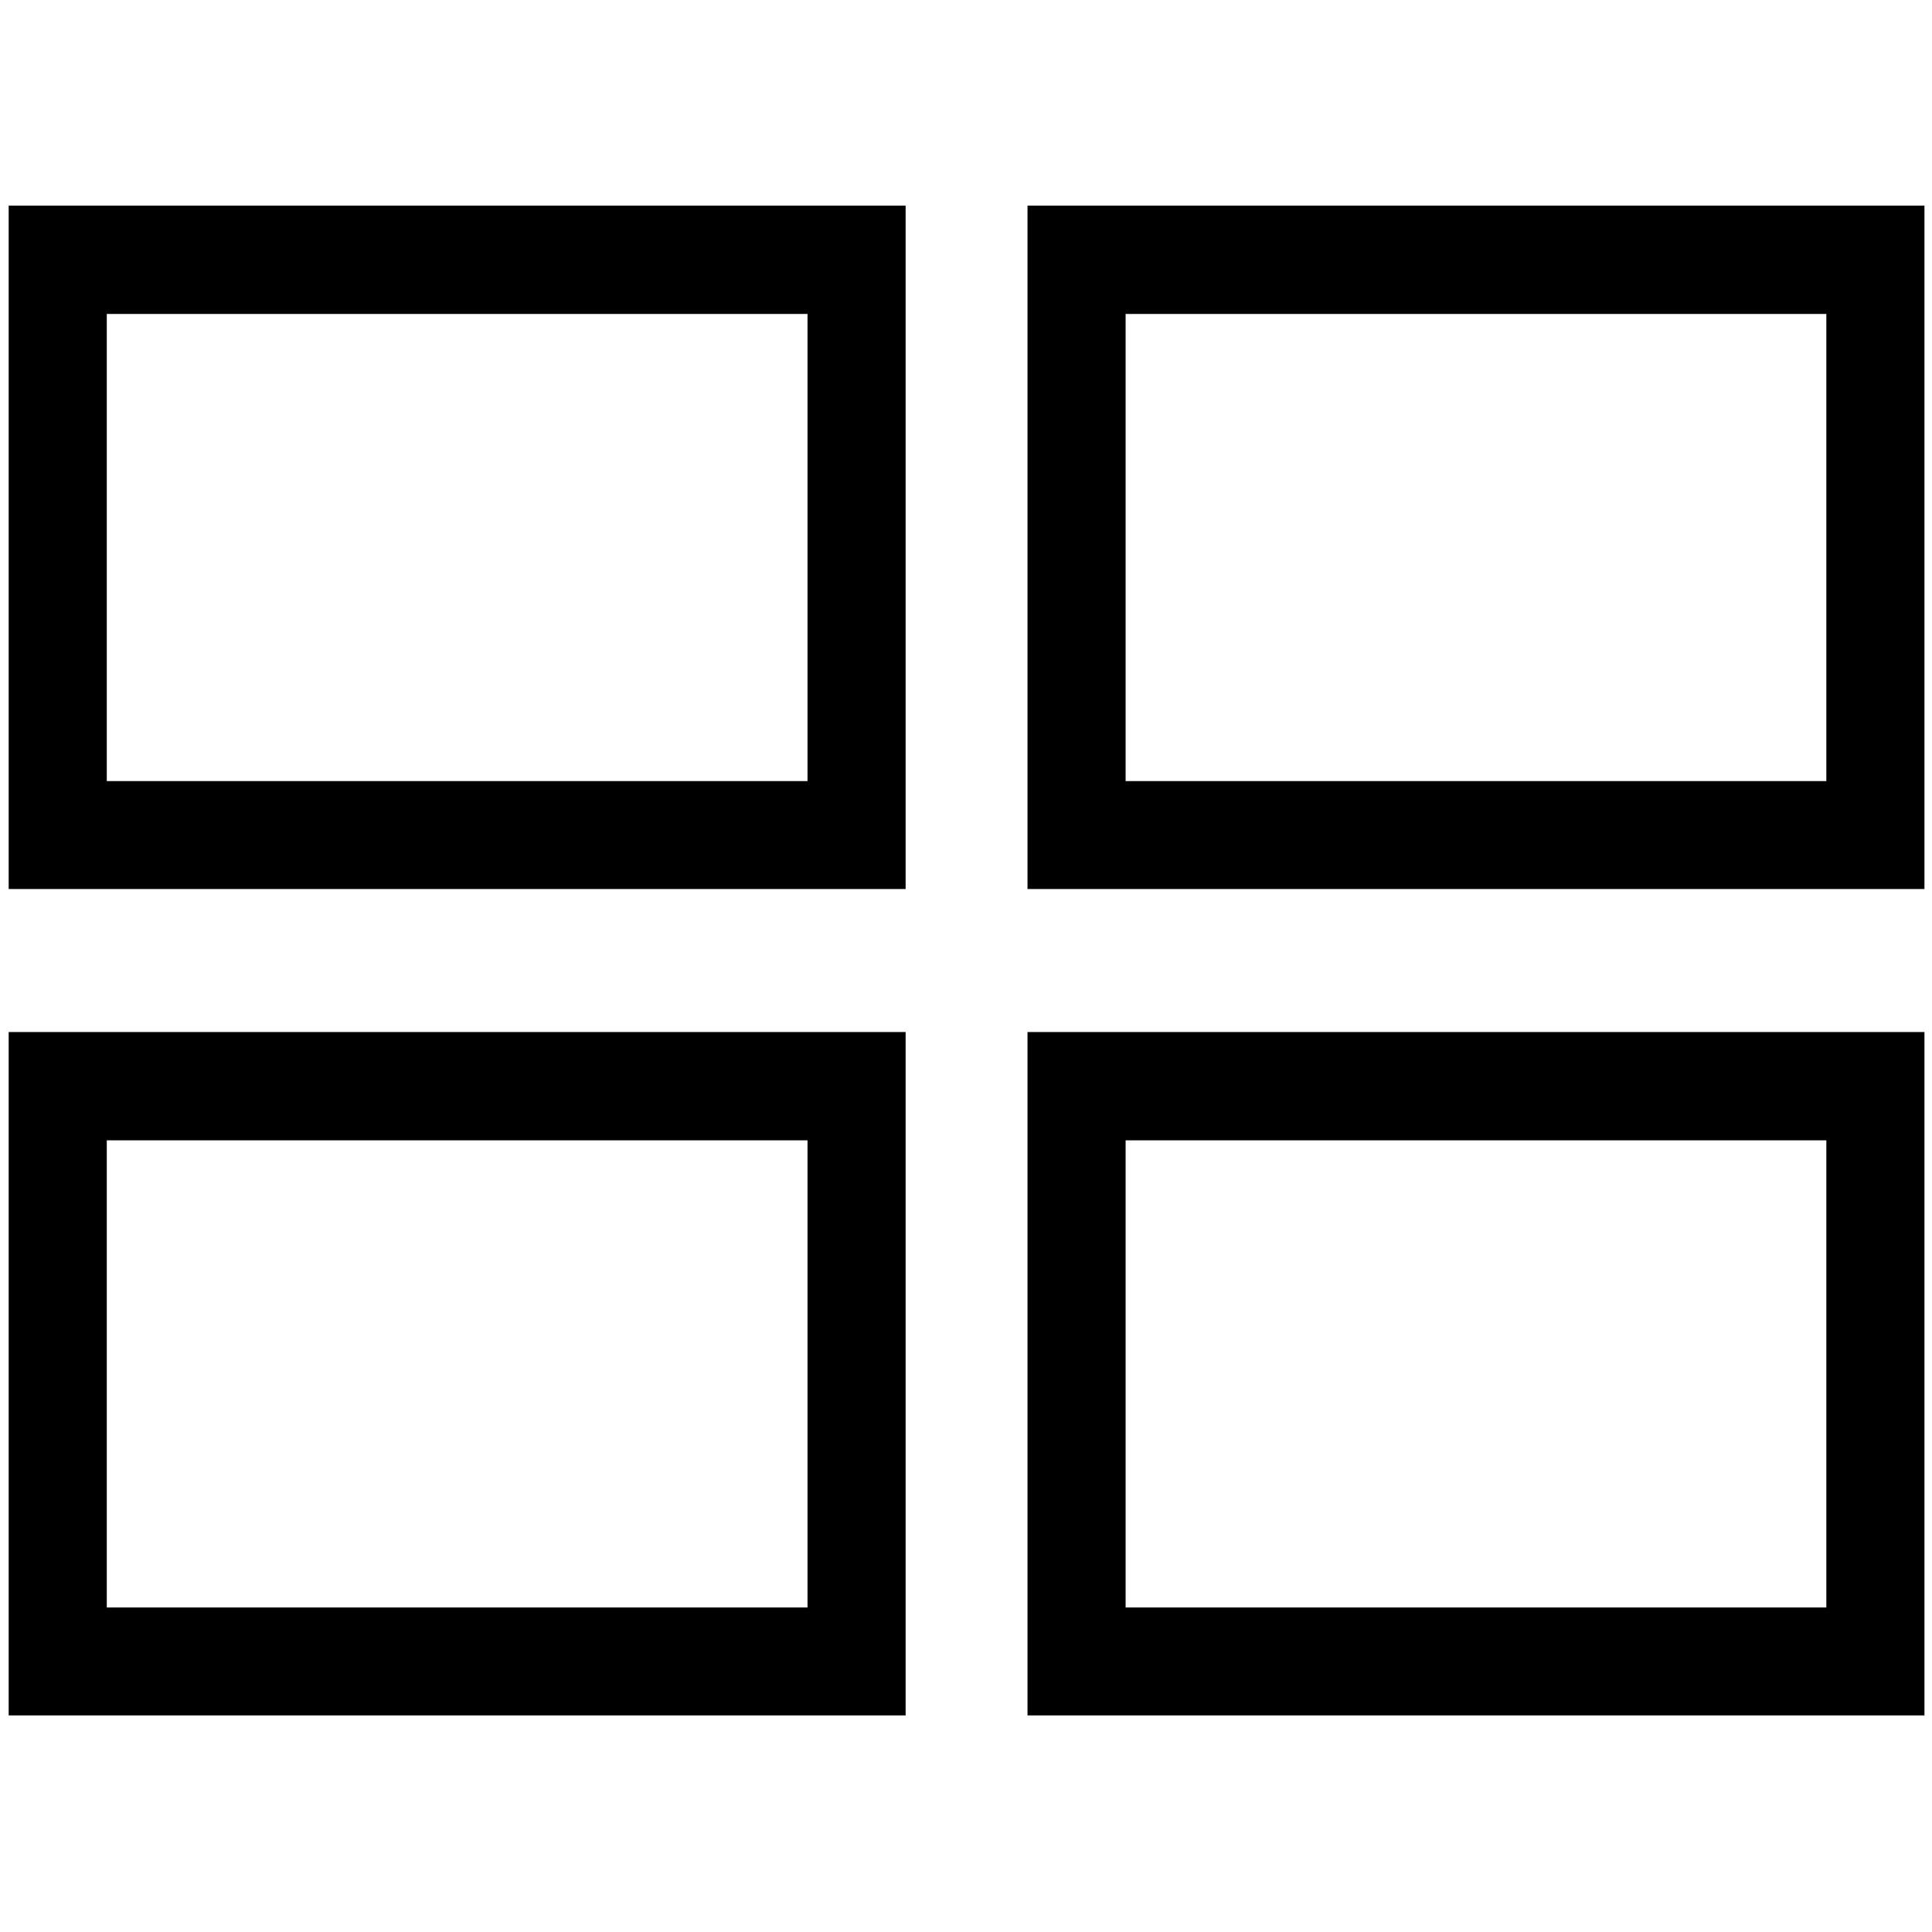 <?xml version="1.0" encoding="utf-8"?>
<!-- Generator: Adobe Illustrator 23.0.2, SVG Export Plug-In . SVG Version: 6.00 Build 0)  -->
<svg version="1.1" id="grid" xmlns="http://www.w3.org/2000/svg" xmlns:xlink="http://www.w3.org/1999/xlink" x="0px" y="0px"
	 viewBox="0 0 512 512" style="enable-background:new 0 0 512 512;" xml:space="preserve">
<path d="M2.3,54.5v181.1H240V54.5H2.3z M214,207H28.3V83.2H214V207z M2.3,273.5v181.1H240V273.5H2.3z M214,426H28.3V302.2H214V426z
	 M272.3,54.5v181.1H510V54.5H272.3z M484,207H298.3V83.2H484V207z M272.3,273.5v181.1H510V273.5H272.3z M484,426H298.3V302.2H484
	V426z"/>
</svg>
